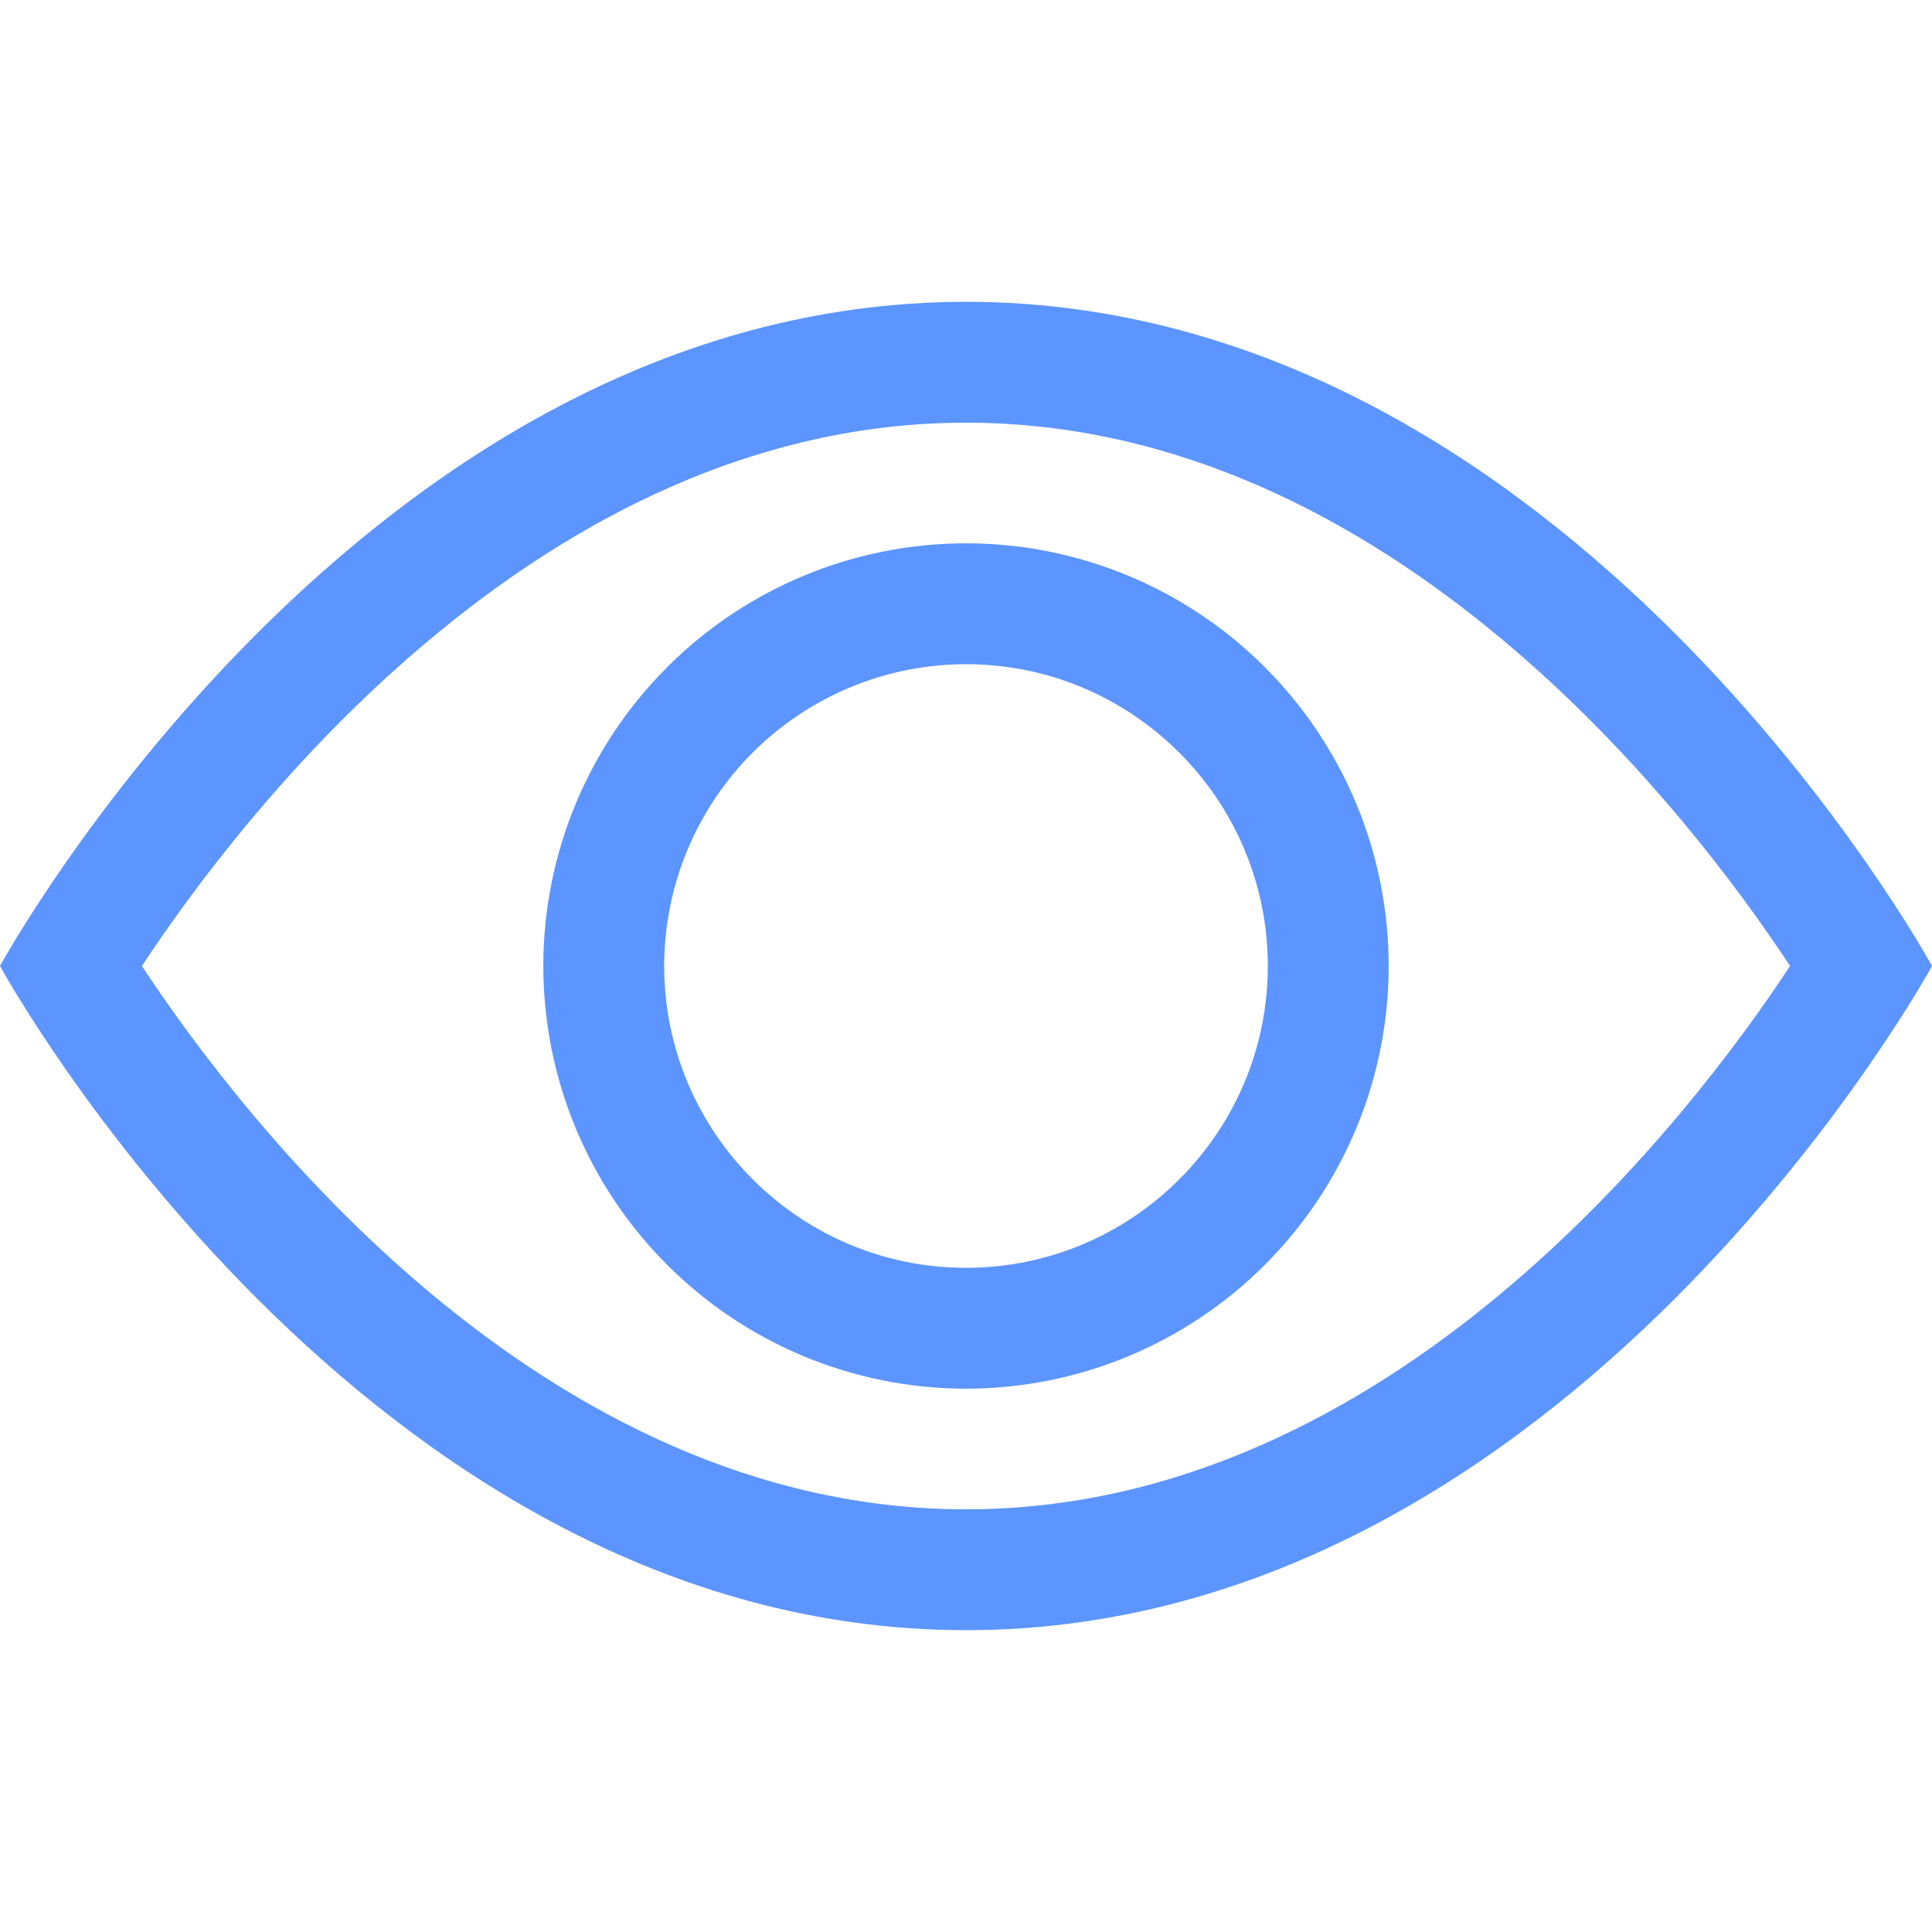 <svg width="18" height="18" viewBox="0 0 18 18" fill="none" xmlns="http://www.w3.org/2000/svg">
<path d="M9 2.812C14.625 2.812 18 9 18 9C18 9 14.625 15.188 9 15.188C3.375 15.188 0 9 0 9C0 9 3.375 2.812 9 2.812ZM9 3.938C5.04 3.938 2.248 7.595 1.322 9C2.247 10.404 5.039 14.062 9 14.062C12.96 14.062 15.752 10.405 16.678 9C15.753 7.596 12.961 3.938 9 3.938V3.938ZM9 5.062C10.044 5.062 11.046 5.477 11.784 6.216C12.523 6.954 12.938 7.956 12.938 9C12.938 10.044 12.523 11.046 11.784 11.784C11.046 12.523 10.044 12.938 9 12.938C7.956 12.938 6.954 12.523 6.216 11.784C5.477 11.046 5.062 10.044 5.062 9C5.062 7.956 5.477 6.954 6.216 6.216C6.954 5.477 7.956 5.062 9 5.062V5.062ZM9 6.188C8.254 6.188 7.54 6.485 7.012 7.012C6.485 7.54 6.188 8.254 6.188 9C6.188 10.55 7.449 11.812 9 11.812C10.551 11.812 11.812 10.55 11.812 9C11.812 7.45 10.551 6.188 9 6.188Z" fill="#5C95FF"/>
</svg>
